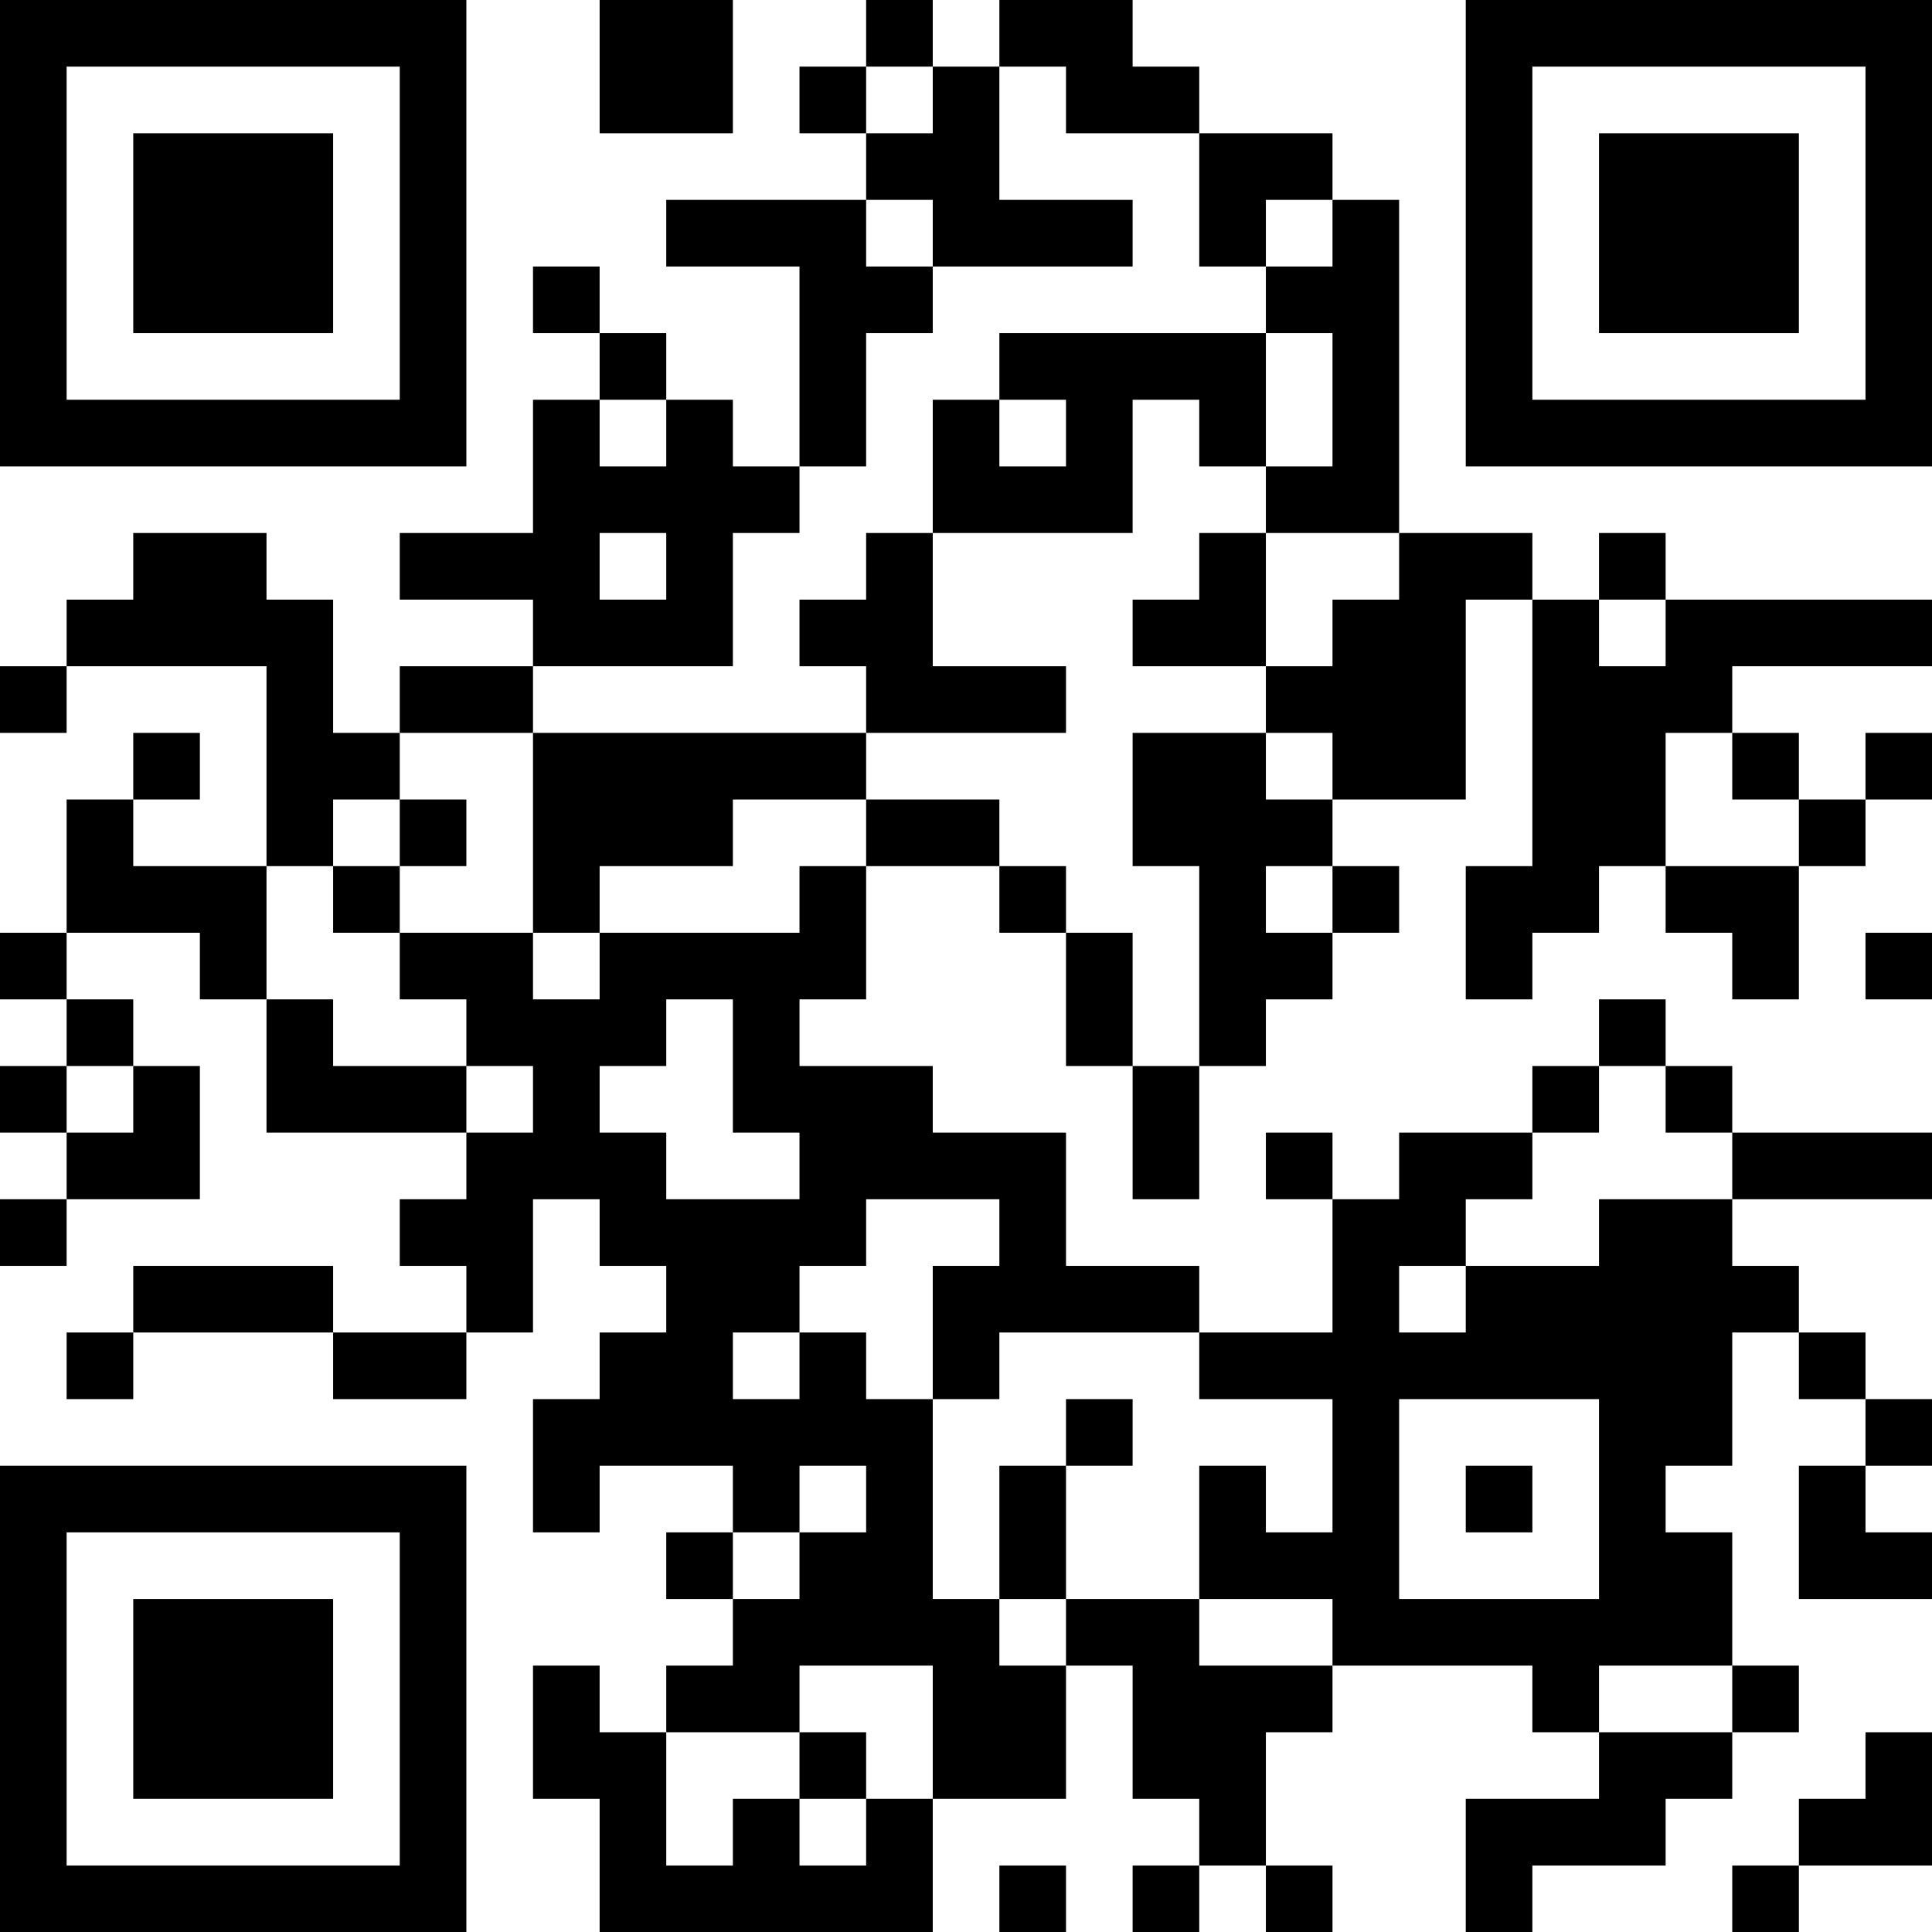 <?xml version="1.0" encoding="UTF-8"?>
<svg xmlns="http://www.w3.org/2000/svg" version="1.1" width="200" height="200" viewBox="0 0 200 200"><rect x="0" y="0" width="200" height="200" fill="#ffffff"/><g transform="scale(6.897)"><g transform="translate(0,0)"><path fill-rule="evenodd" d="M9 0L9 2L11 2L11 0ZM13 0L13 1L12 1L12 2L13 2L13 3L10 3L10 4L12 4L12 7L11 7L11 6L10 6L10 5L9 5L9 4L8 4L8 5L9 5L9 6L8 6L8 8L6 8L6 9L8 9L8 10L6 10L6 11L5 11L5 9L4 9L4 8L2 8L2 9L1 9L1 10L0 10L0 11L1 11L1 10L4 10L4 13L2 13L2 12L3 12L3 11L2 11L2 12L1 12L1 14L0 14L0 15L1 15L1 16L0 16L0 17L1 17L1 18L0 18L0 19L1 19L1 18L3 18L3 16L2 16L2 15L1 15L1 14L3 14L3 15L4 15L4 17L7 17L7 18L6 18L6 19L7 19L7 20L5 20L5 19L2 19L2 20L1 20L1 21L2 21L2 20L5 20L5 21L7 21L7 20L8 20L8 18L9 18L9 19L10 19L10 20L9 20L9 21L8 21L8 23L9 23L9 22L11 22L11 23L10 23L10 24L11 24L11 25L10 25L10 26L9 26L9 25L8 25L8 27L9 27L9 29L14 29L14 27L16 27L16 25L17 25L17 27L18 27L18 28L17 28L17 29L18 29L18 28L19 28L19 29L20 29L20 28L19 28L19 26L20 26L20 25L23 25L23 26L24 26L24 27L22 27L22 29L23 29L23 28L25 28L25 27L26 27L26 26L27 26L27 25L26 25L26 23L25 23L25 22L26 22L26 20L27 20L27 21L28 21L28 22L27 22L27 24L29 24L29 23L28 23L28 22L29 22L29 21L28 21L28 20L27 20L27 19L26 19L26 18L29 18L29 17L26 17L26 16L25 16L25 15L24 15L24 16L23 16L23 17L21 17L21 18L20 18L20 17L19 17L19 18L20 18L20 20L18 20L18 19L16 19L16 17L14 17L14 16L12 16L12 15L13 15L13 13L15 13L15 14L16 14L16 16L17 16L17 18L18 18L18 16L19 16L19 15L20 15L20 14L21 14L21 13L20 13L20 12L22 12L22 9L23 9L23 13L22 13L22 15L23 15L23 14L24 14L24 13L25 13L25 14L26 14L26 15L27 15L27 13L28 13L28 12L29 12L29 11L28 11L28 12L27 12L27 11L26 11L26 10L29 10L29 9L25 9L25 8L24 8L24 9L23 9L23 8L21 8L21 3L20 3L20 2L18 2L18 1L17 1L17 0L15 0L15 1L14 1L14 0ZM13 1L13 2L14 2L14 1ZM15 1L15 3L17 3L17 4L14 4L14 3L13 3L13 4L14 4L14 5L13 5L13 7L12 7L12 8L11 8L11 10L8 10L8 11L6 11L6 12L5 12L5 13L4 13L4 15L5 15L5 16L7 16L7 17L8 17L8 16L7 16L7 15L6 15L6 14L8 14L8 15L9 15L9 14L12 14L12 13L13 13L13 12L15 12L15 13L16 13L16 14L17 14L17 16L18 16L18 13L17 13L17 11L19 11L19 12L20 12L20 11L19 11L19 10L20 10L20 9L21 9L21 8L19 8L19 7L20 7L20 5L19 5L19 4L20 4L20 3L19 3L19 4L18 4L18 2L16 2L16 1ZM15 5L15 6L14 6L14 8L13 8L13 9L12 9L12 10L13 10L13 11L8 11L8 14L9 14L9 13L11 13L11 12L13 12L13 11L16 11L16 10L14 10L14 8L17 8L17 6L18 6L18 7L19 7L19 5ZM9 6L9 7L10 7L10 6ZM15 6L15 7L16 7L16 6ZM9 8L9 9L10 9L10 8ZM18 8L18 9L17 9L17 10L19 10L19 8ZM24 9L24 10L25 10L25 9ZM25 11L25 13L27 13L27 12L26 12L26 11ZM6 12L6 13L5 13L5 14L6 14L6 13L7 13L7 12ZM19 13L19 14L20 14L20 13ZM28 14L28 15L29 15L29 14ZM10 15L10 16L9 16L9 17L10 17L10 18L12 18L12 17L11 17L11 15ZM1 16L1 17L2 17L2 16ZM24 16L24 17L23 17L23 18L22 18L22 19L21 19L21 20L22 20L22 19L24 19L24 18L26 18L26 17L25 17L25 16ZM13 18L13 19L12 19L12 20L11 20L11 21L12 21L12 20L13 20L13 21L14 21L14 24L15 24L15 25L16 25L16 24L18 24L18 25L20 25L20 24L18 24L18 22L19 22L19 23L20 23L20 21L18 21L18 20L15 20L15 21L14 21L14 19L15 19L15 18ZM16 21L16 22L15 22L15 24L16 24L16 22L17 22L17 21ZM21 21L21 24L24 24L24 21ZM12 22L12 23L11 23L11 24L12 24L12 23L13 23L13 22ZM22 22L22 23L23 23L23 22ZM12 25L12 26L10 26L10 28L11 28L11 27L12 27L12 28L13 28L13 27L14 27L14 25ZM24 25L24 26L26 26L26 25ZM12 26L12 27L13 27L13 26ZM28 26L28 27L27 27L27 28L26 28L26 29L27 29L27 28L29 28L29 26ZM15 28L15 29L16 29L16 28ZM0 0L0 7L7 7L7 0ZM1 1L1 6L6 6L6 1ZM2 2L2 5L5 5L5 2ZM22 0L22 7L29 7L29 0ZM23 1L23 6L28 6L28 1ZM24 2L24 5L27 5L27 2ZM0 22L0 29L7 29L7 22ZM1 23L1 28L6 28L6 23ZM2 24L2 27L5 27L5 24Z" fill="#000000"/></g></g></svg>
